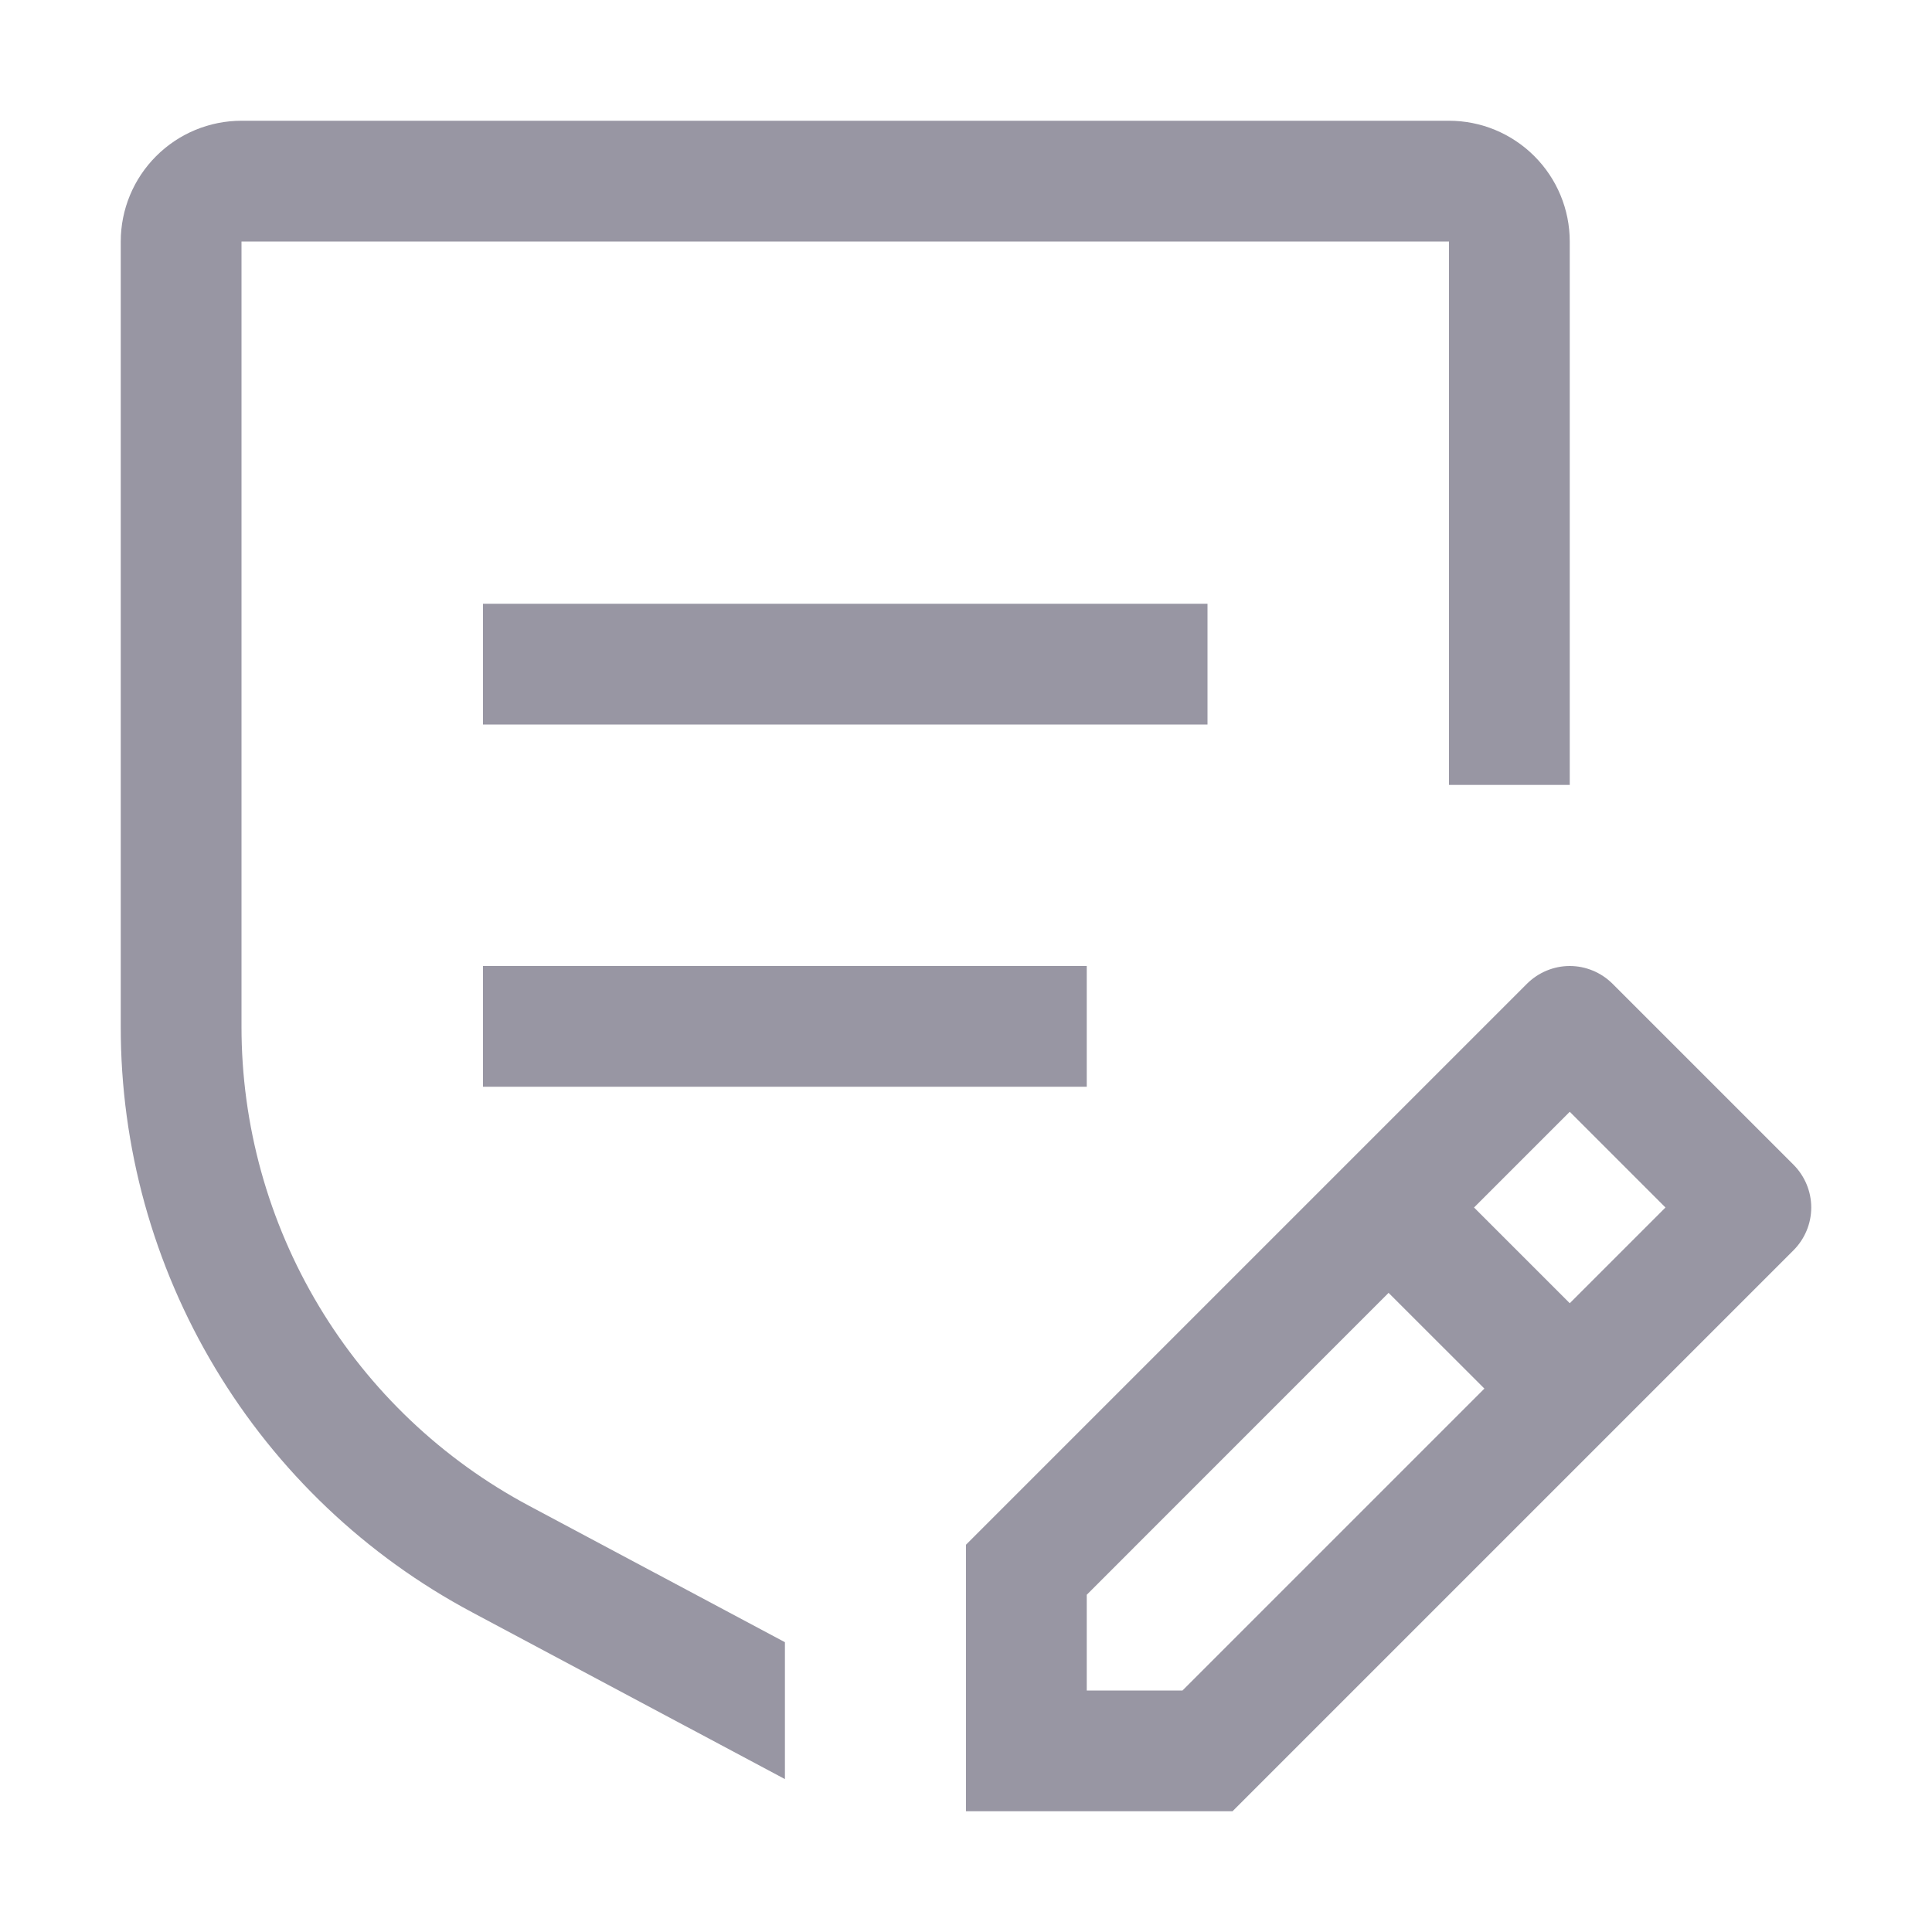 <svg width="22" height="22" viewBox="0 0 22 22" fill="none" xmlns="http://www.w3.org/2000/svg">
<path d="M20.424 13.264L18.361 11.201C18.232 11.073 18.057 11 17.875 11C17.693 11 17.518 11.073 17.389 11.201L11 17.59V20.625H14.035L20.424 14.236C20.552 14.107 20.625 13.932 20.625 13.75C20.625 13.568 20.552 13.393 20.424 13.264ZM13.465 19.25H12.375V18.16L15.812 14.722L16.903 15.812L13.465 19.25ZM17.875 14.84L16.785 13.75L17.875 12.66L18.965 13.75L17.875 14.84ZM5.5 11H12.375V12.375H5.5V11ZM5.5 6.875H13.75V8.25H5.5V6.875Z" fill="#9896A3"/>
<path d="M17.875 2.75C17.875 2.385 17.73 2.036 17.472 1.778C17.214 1.52 16.865 1.375 16.5 1.375H2.75C2.385 1.375 2.036 1.52 1.778 1.778C1.52 2.036 1.375 2.385 1.375 2.75V11.688C1.373 13.059 1.745 14.404 2.451 15.58C3.156 16.756 4.168 17.717 5.379 18.361L8.938 20.259V18.7L6.027 17.148C5.036 16.62 4.208 15.834 3.631 14.872C3.054 13.91 2.749 12.809 2.75 11.688V2.75H16.5V8.938H17.875V2.75Z" fill="#9896A3"/>
</svg>

